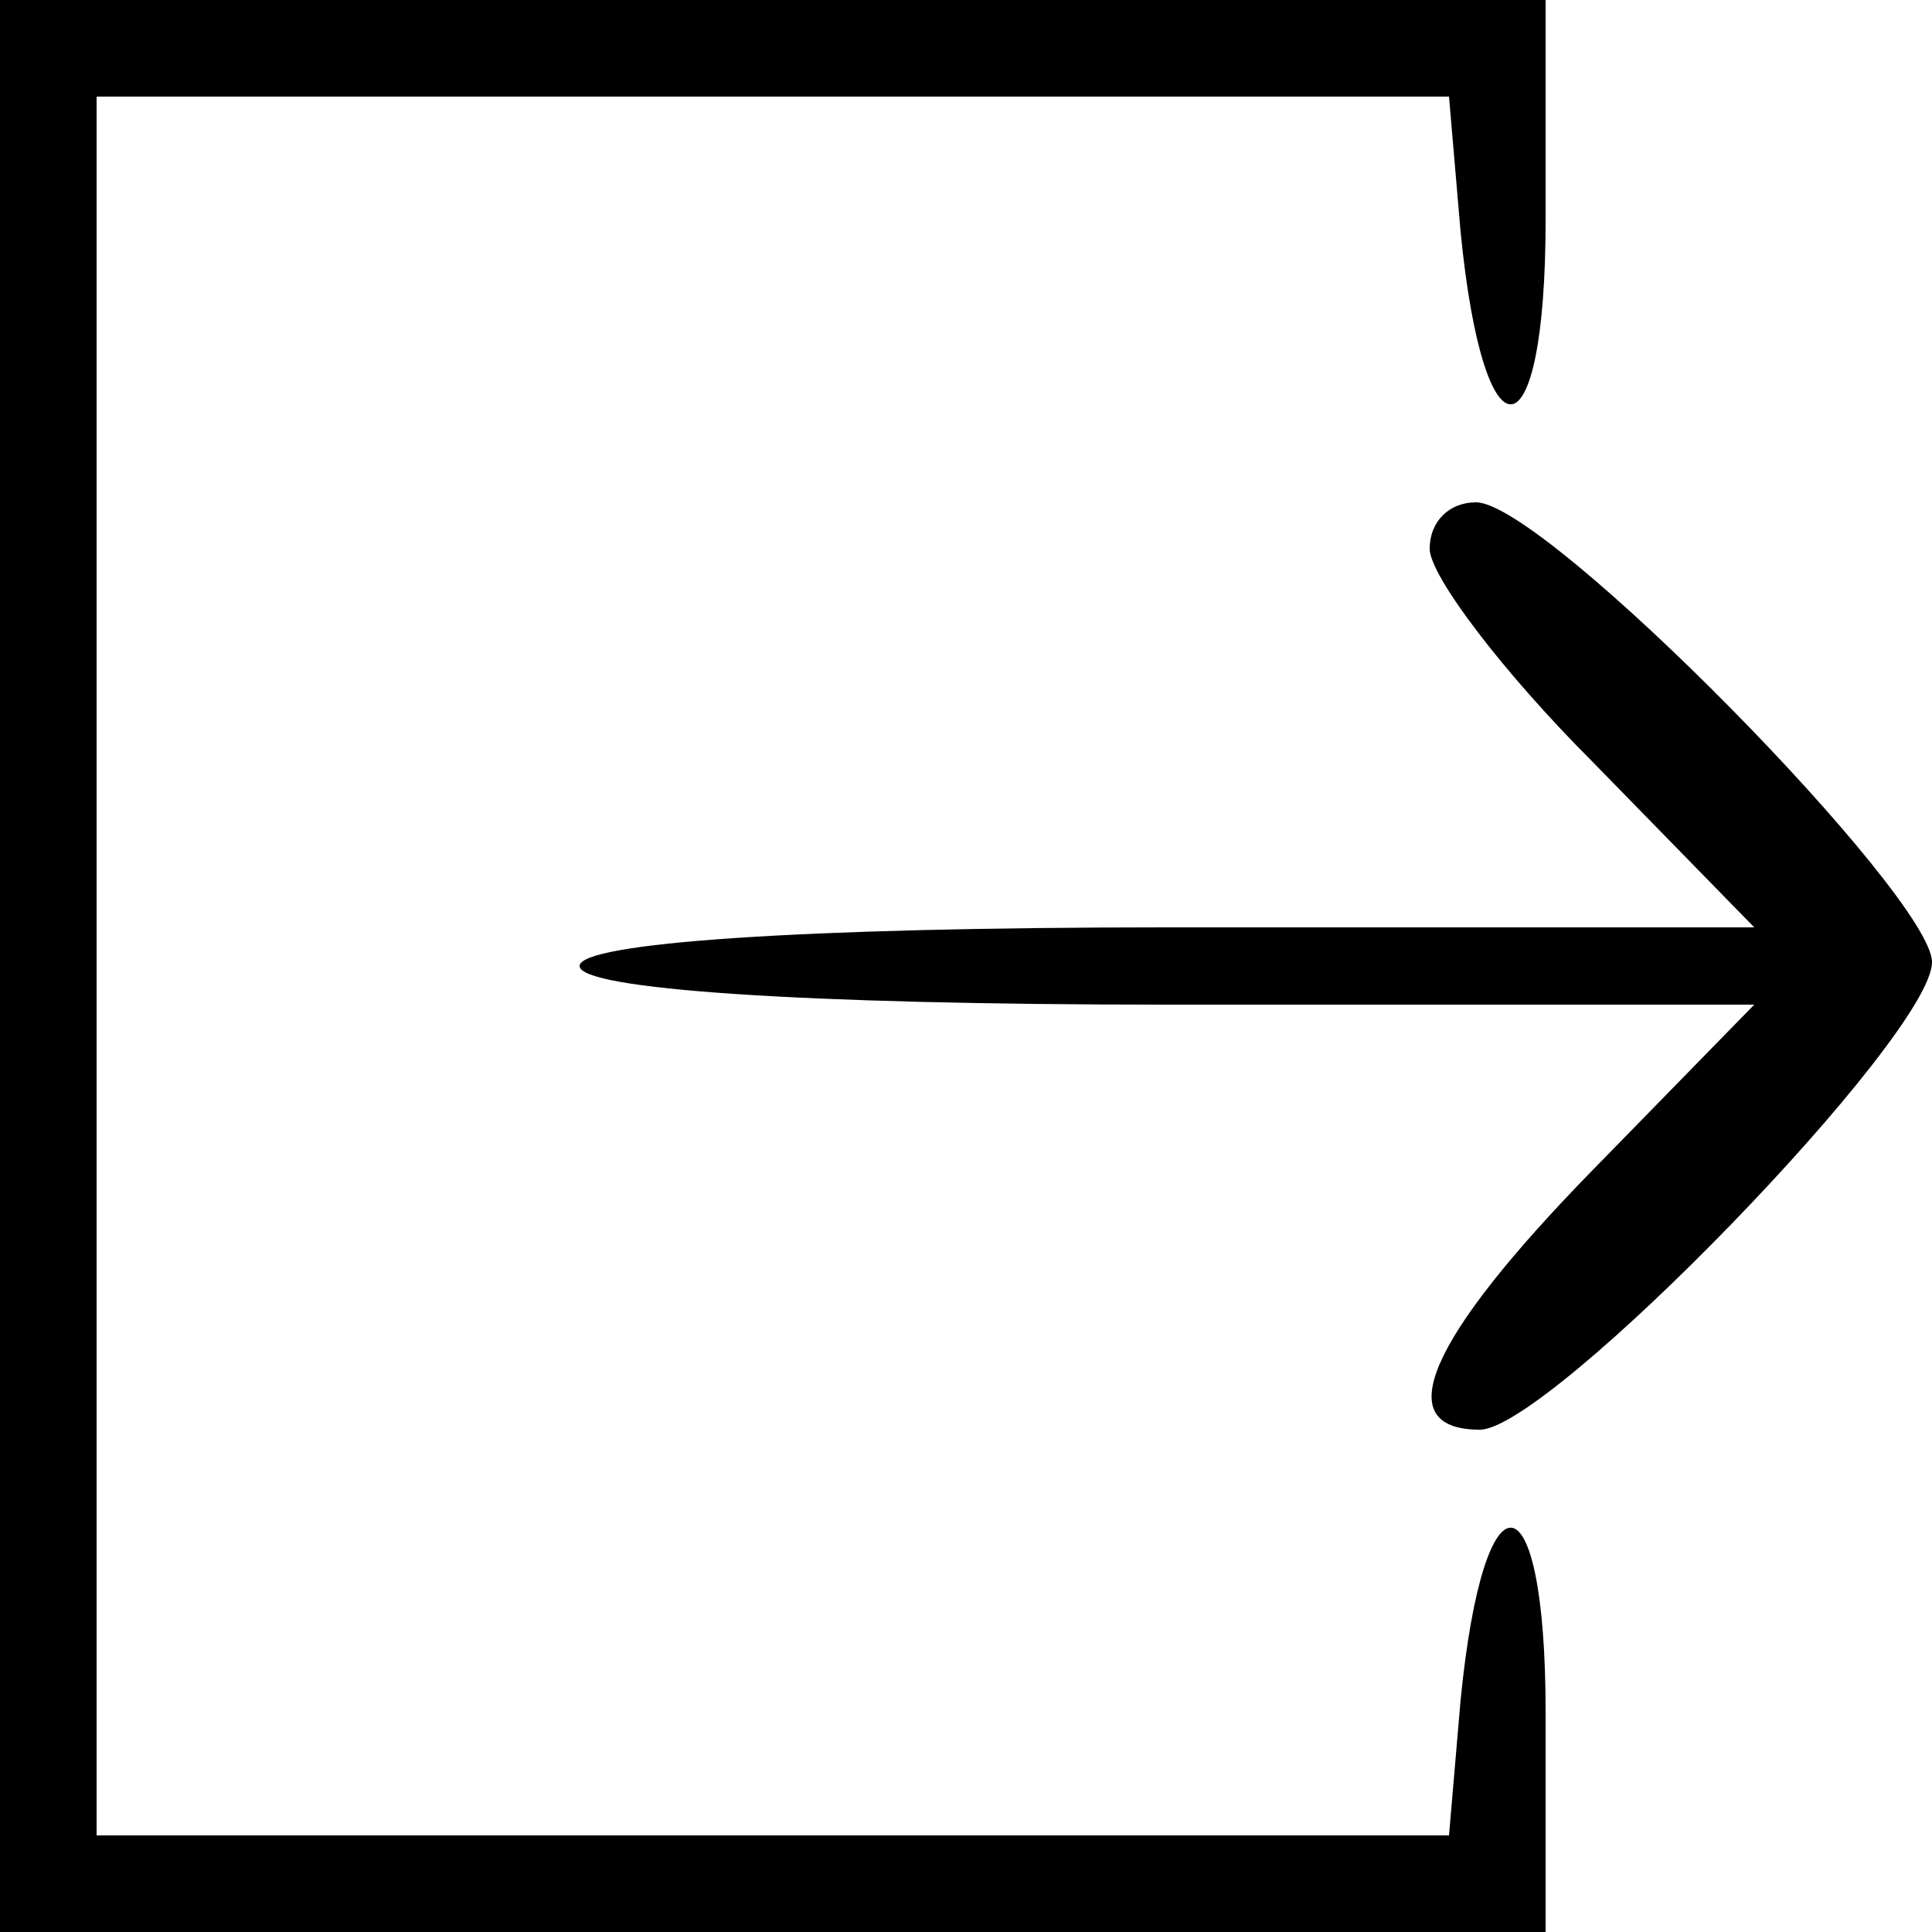 <?xml version="1.0" standalone="no"?>
<!DOCTYPE svg PUBLIC "-//W3C//DTD SVG 20010904//EN"
 "http://www.w3.org/TR/2001/REC-SVG-20010904/DTD/svg10.dtd">
<svg version="1.0" xmlns="http://www.w3.org/2000/svg"
 width="50pt" height="50pt" viewBox="0 0 50 50"
 preserveAspectRatio="xMidYMid meet">
<g transform="translate(0,50) scale(0.1,-0.1)"
fill="#000000" stroke="none">
<path d="M0 250 l0 -250 200 0 200 0 0 57 c0 62 -16 64 -22 3 l-3 -35 -175 0
-175 0 0 225 0 225 175 0 175 0 3 -35 c6 -61 22 -59 22 3 l0 57 -200 0 -200 0
0 -250z"/>
<path d="M370 358 c0 -7 19 -32 42 -55 l42 -43 -152 0 c-95 0 -152 -4 -152
-10 0 -6 57 -10 152 -10 l152 0 -42 -43 c-42 -43 -53 -67 -29 -67 18 0 117
102 117 121 0 17 -100 119 -118 119 -7 0 -12 -5 -12 -12z"/>
</g>
</svg>
